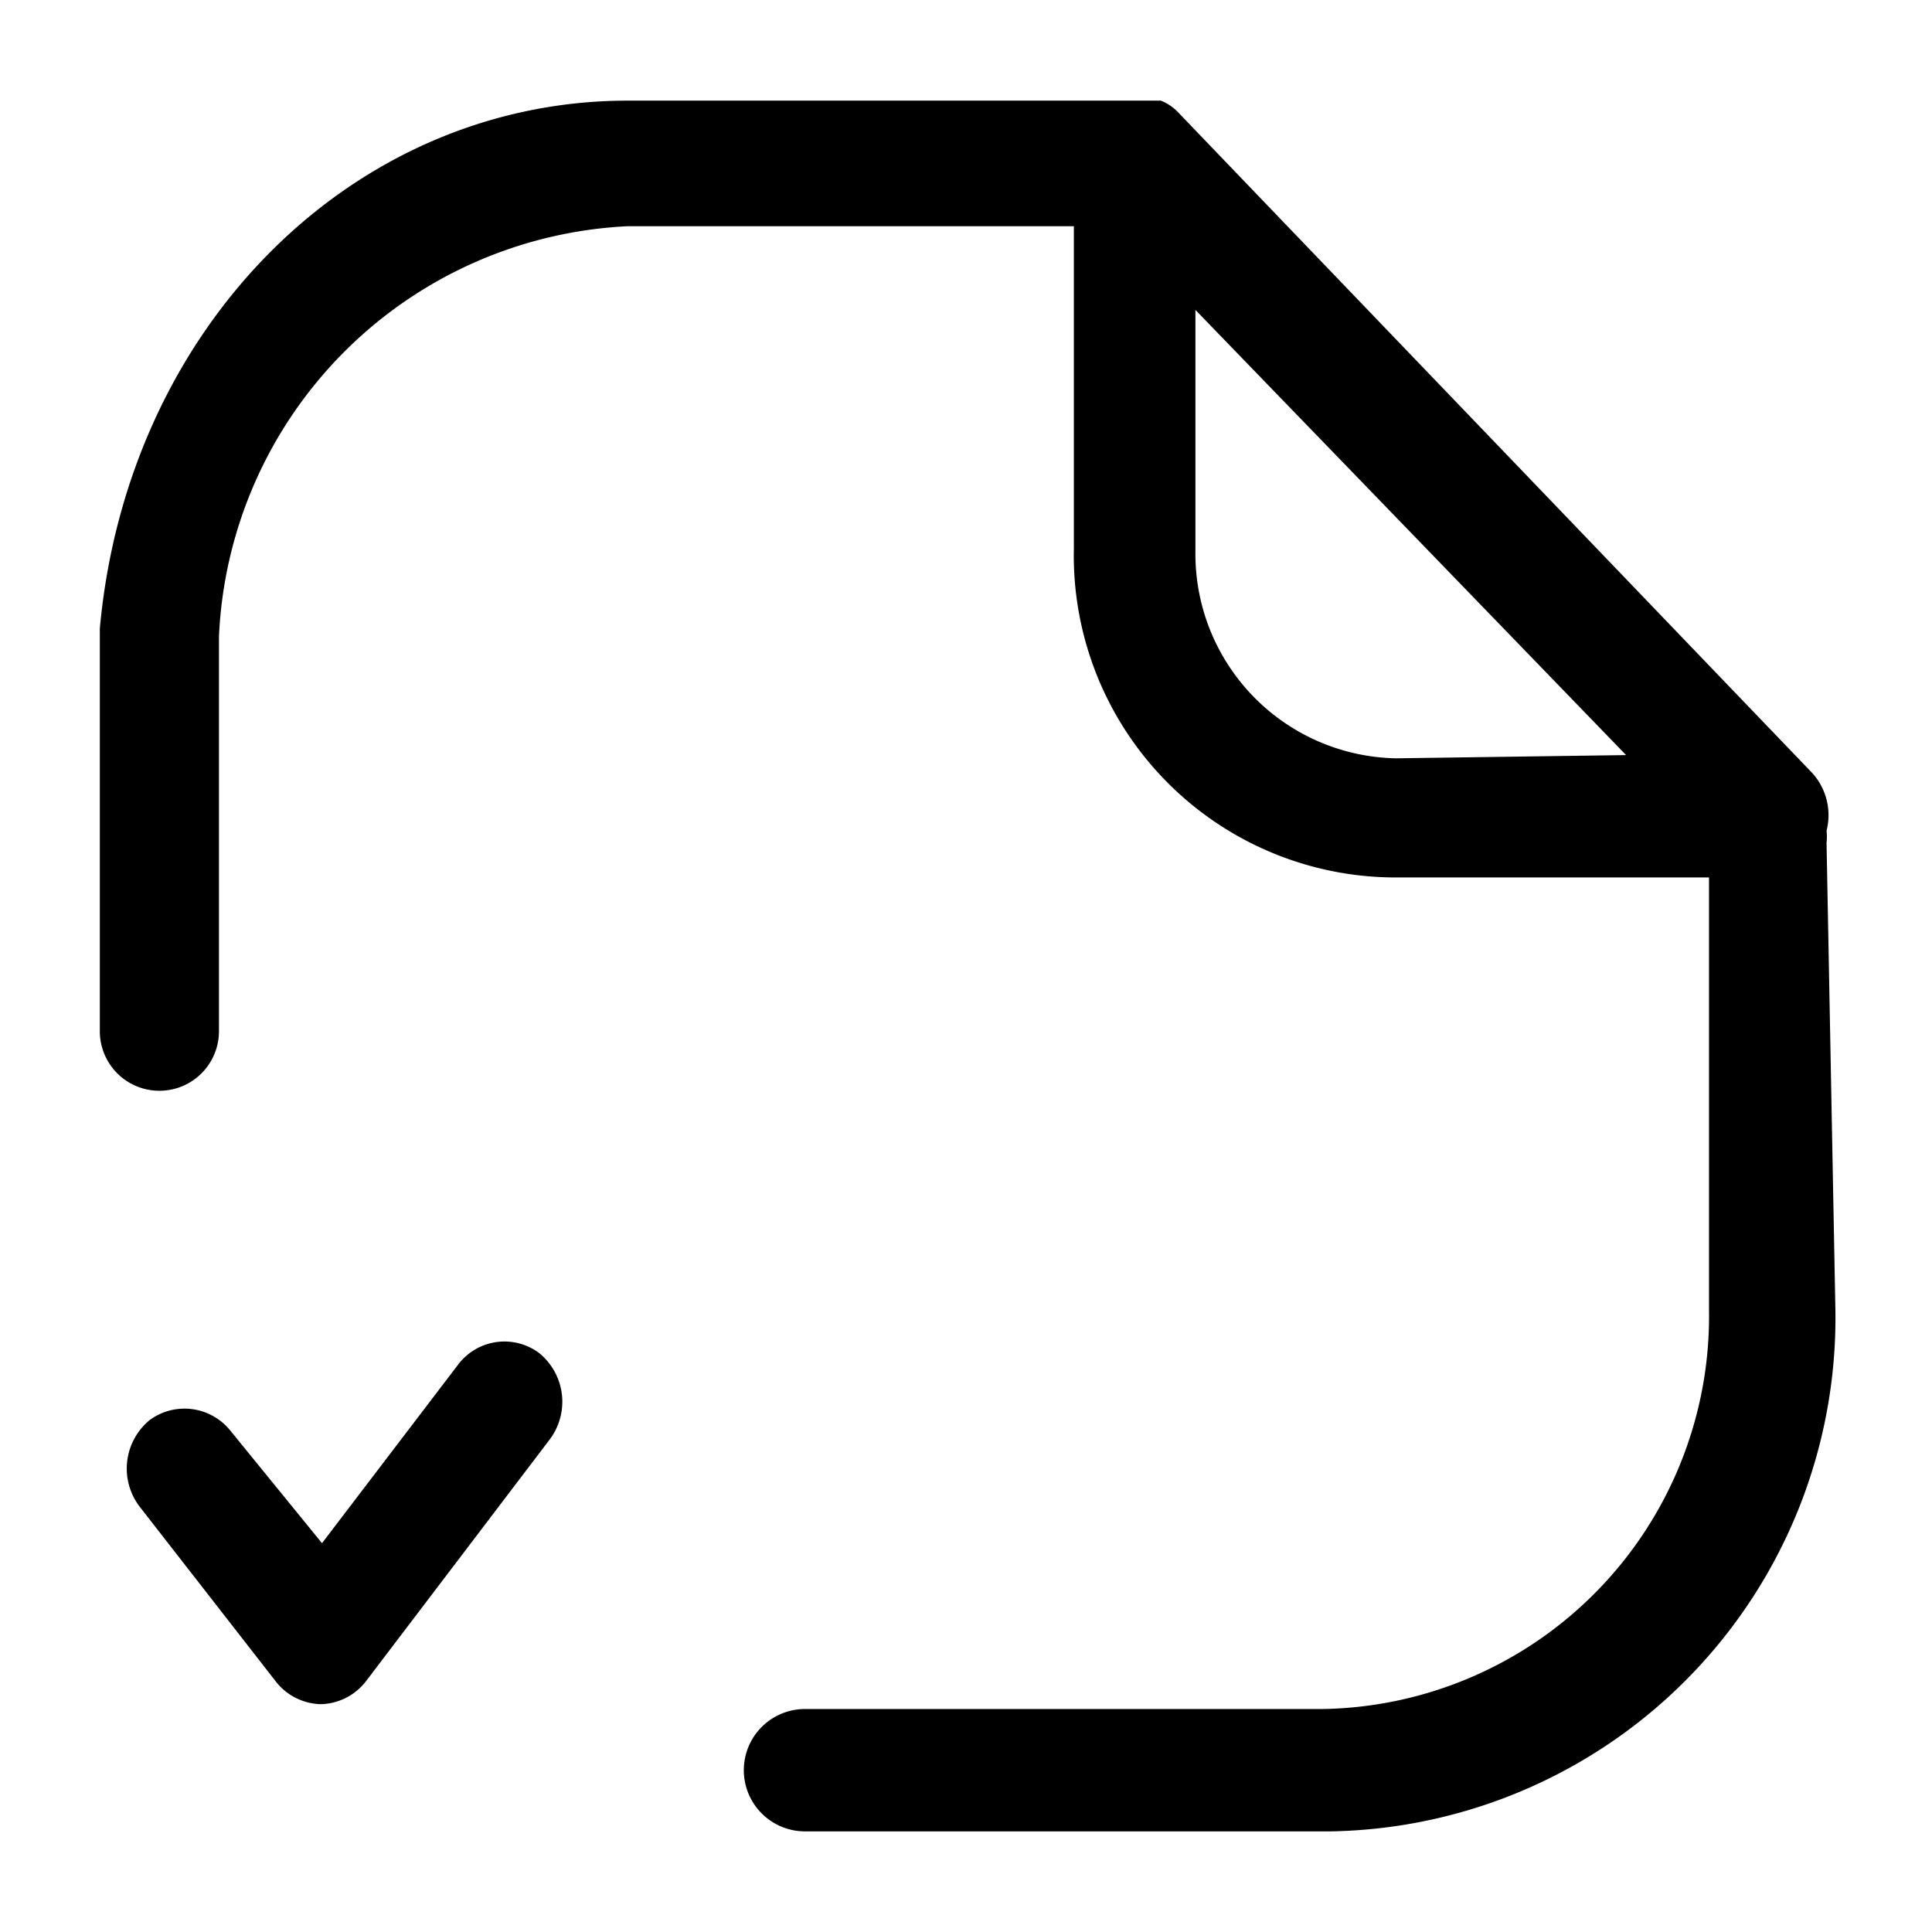 <svg xmlns="http://www.w3.org/2000/svg" width="24" height="24" fill="currentColor" viewBox="0 0 24 24">
  <path d="M4 21.17a.73.73 0 0 1-.58-.29l-1.69-2.17a.78.78 0 0 1 .13-1.07.73.73 0 0 1 1 .13L4 19.17l1.7-2.23a.72.72 0 0 1 1-.13.78.78 0 0 1 .13 1.07l-2.28 3a.73.73 0 0 1-.58.29H4Zm18.8-4.89a6.38 6.38 0 0 1-6.27 6.47H10a.76.76 0 0 1 0-1.52h6.44a4.88 4.88 0 0 0 4.79-4.95V10.9h-3.89a3.999 3.999 0 0 1-4-4.09v-4H7.8a5.34 5.34 0 0 0-5.08 5.1v4.9a.74.74 0 1 1-1.48 0v-5c.34-3.76 3.15-6.56 6.56-6.56h6.62a.6.6 0 0 1 .21.14l7.88 8.21a.78.78 0 0 1 .18.72.66.66 0 0 1 0 .15l.11 5.81Zm-2.6-6.9-5.35-5.53v3a2.54 2.54 0 0 0 2.49 2.57l2.86-.04Z"/>
</svg>
